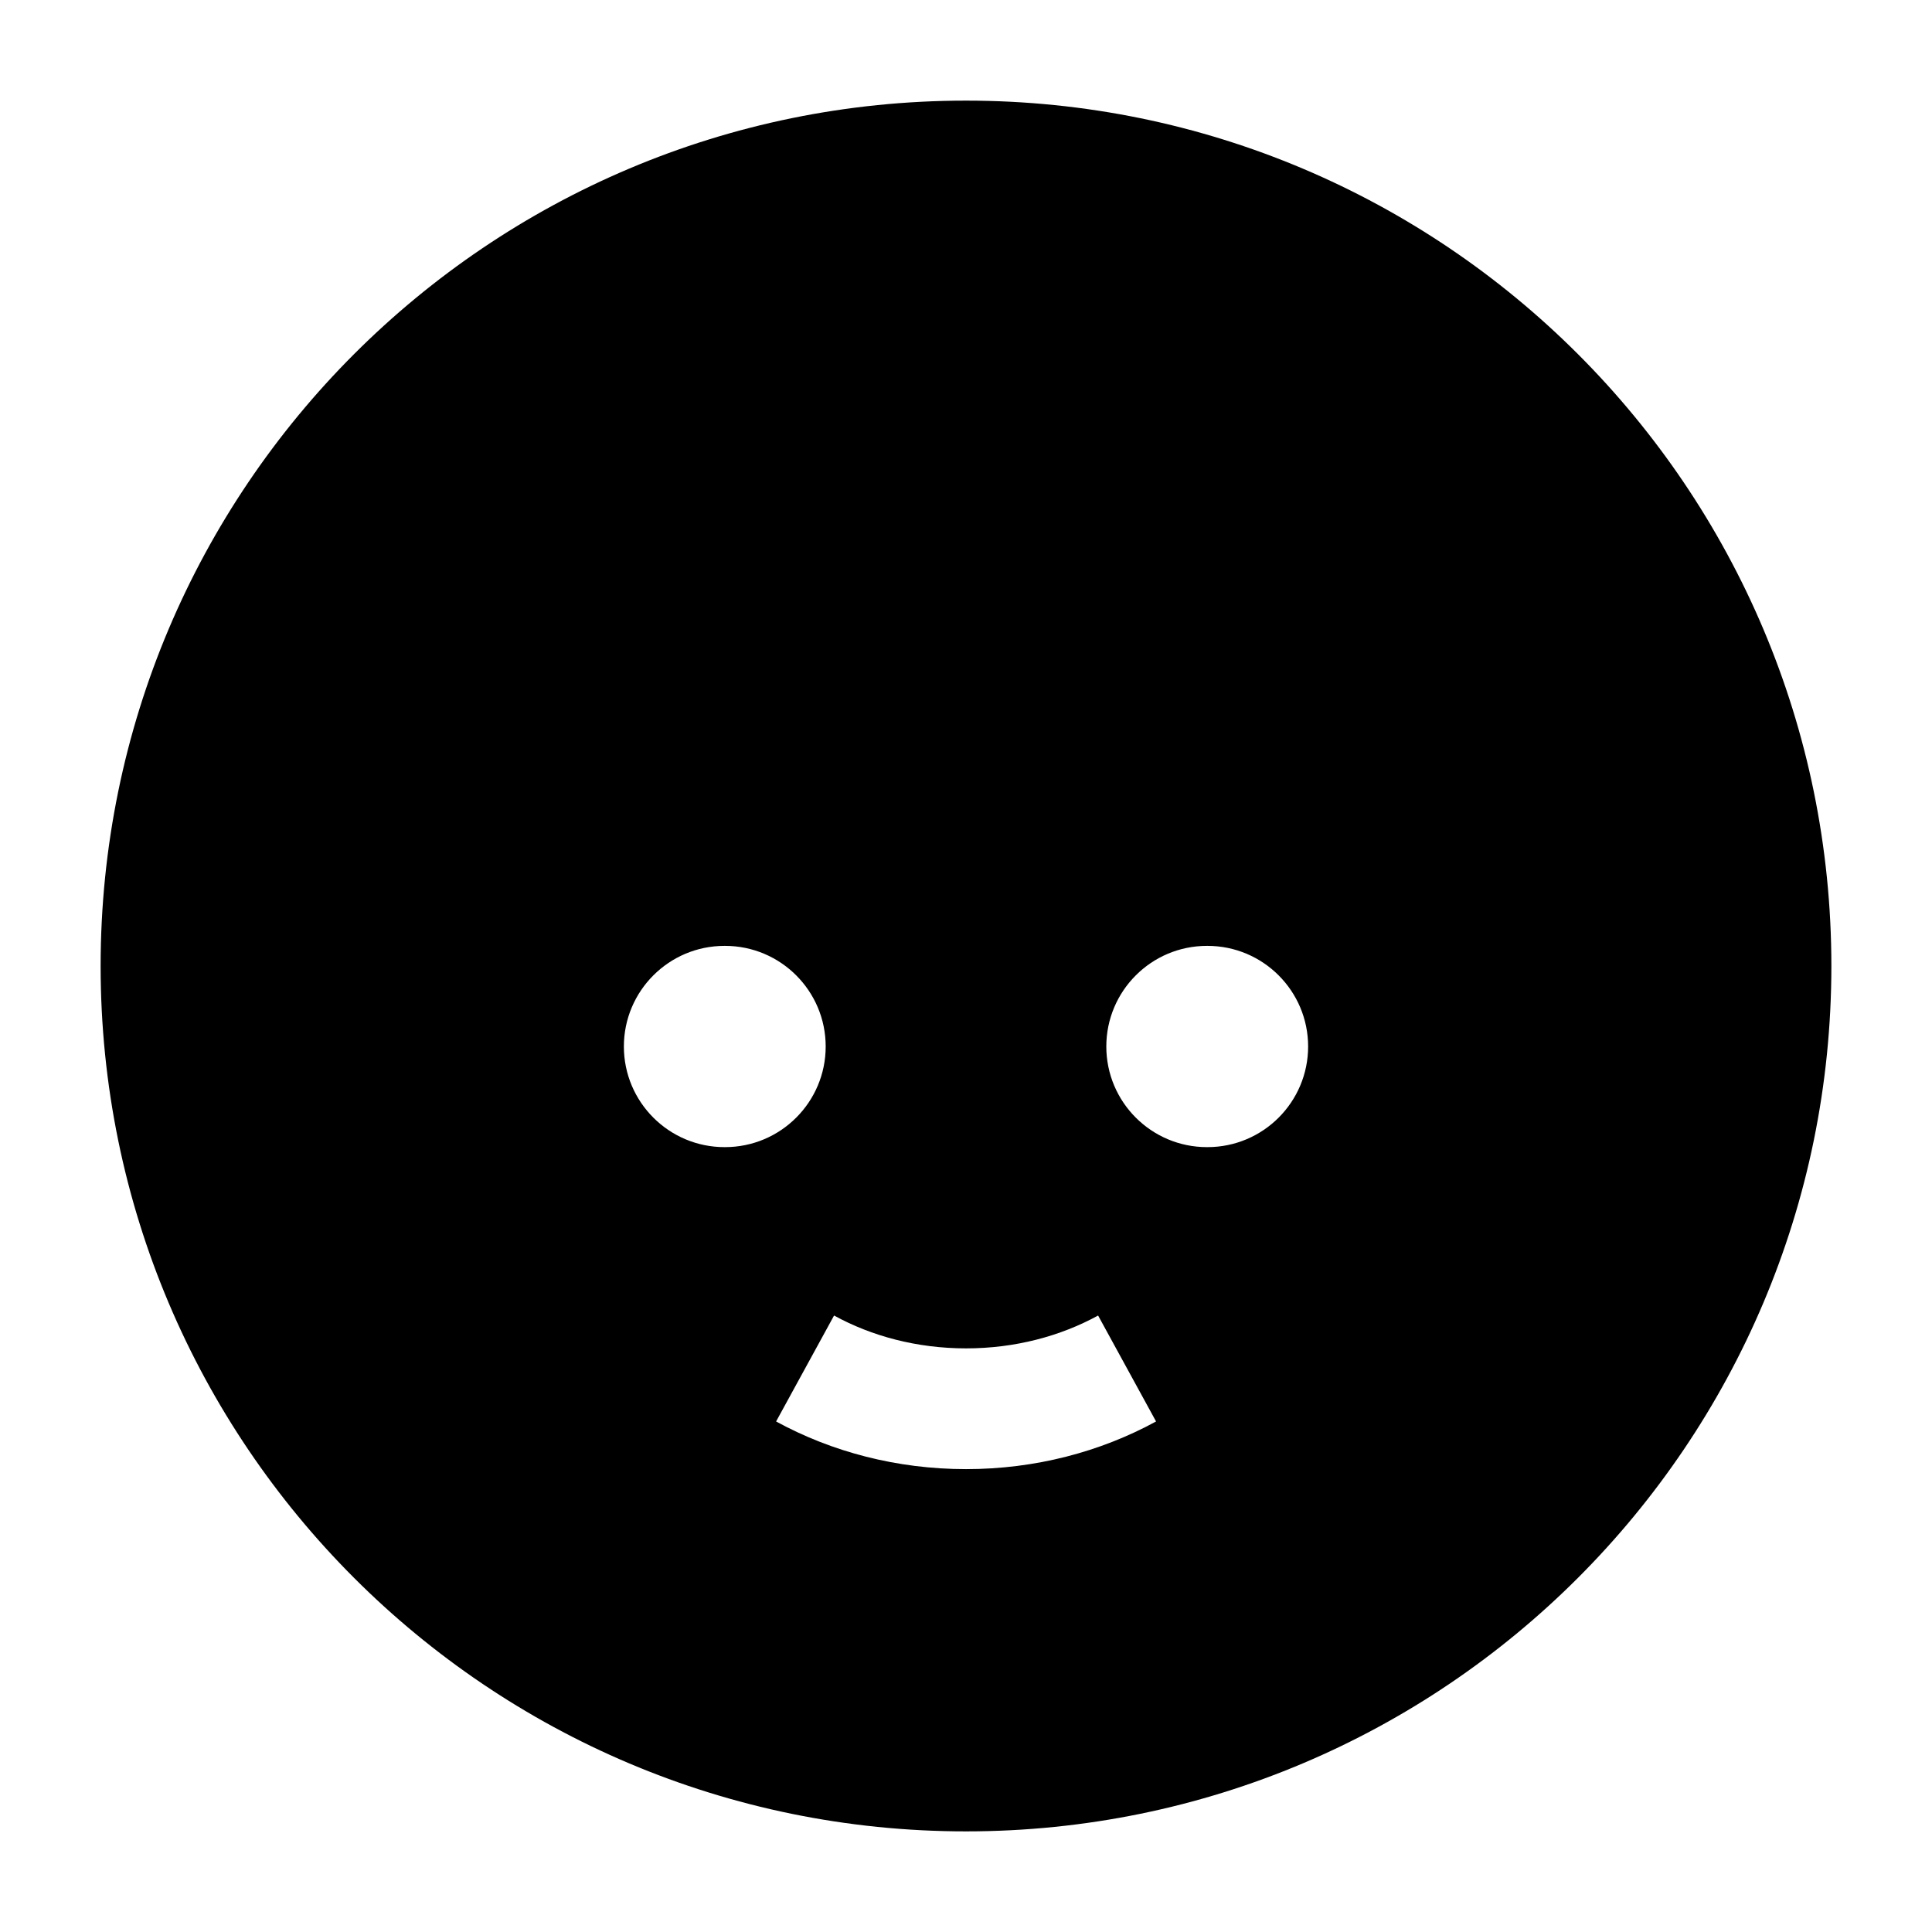 <svg width="24" height="24" viewBox="0 0 24 24" xmlns="http://www.w3.org/2000/svg">
    <path fill-rule="evenodd" clip-rule="evenodd" d="M1.25 12C1.25 6.063 6.063 1.25 12 1.25C17.937 1.25 22.75 6.063 22.75 12C22.75 17.937 17.937 22.75 12 22.75C6.063 22.75 1.25 17.937 1.25 12ZM10.361 16.342C10.828 16.598 11.39 16.75 12.001 16.75C12.611 16.75 13.173 16.598 13.641 16.342L14.361 17.658C13.67 18.035 12.861 18.25 12.001 18.25C11.141 18.25 10.331 18.035 9.641 17.658L10.361 16.342ZM9 11.75C8.31 11.75 7.75 12.31 7.75 13C7.75 13.69 8.31 14.25 9 14.25H9.007C9.697 14.25 10.257 13.69 10.257 13C10.257 12.31 9.697 11.75 9.007 11.75H9ZM14.993 11.75C14.303 11.75 13.743 12.31 13.743 13C13.743 13.69 14.303 14.25 14.993 14.25H15C15.69 14.25 16.25 13.69 16.25 13C16.25 12.31 15.69 11.75 15 11.75H14.993Z"/>
</svg>
